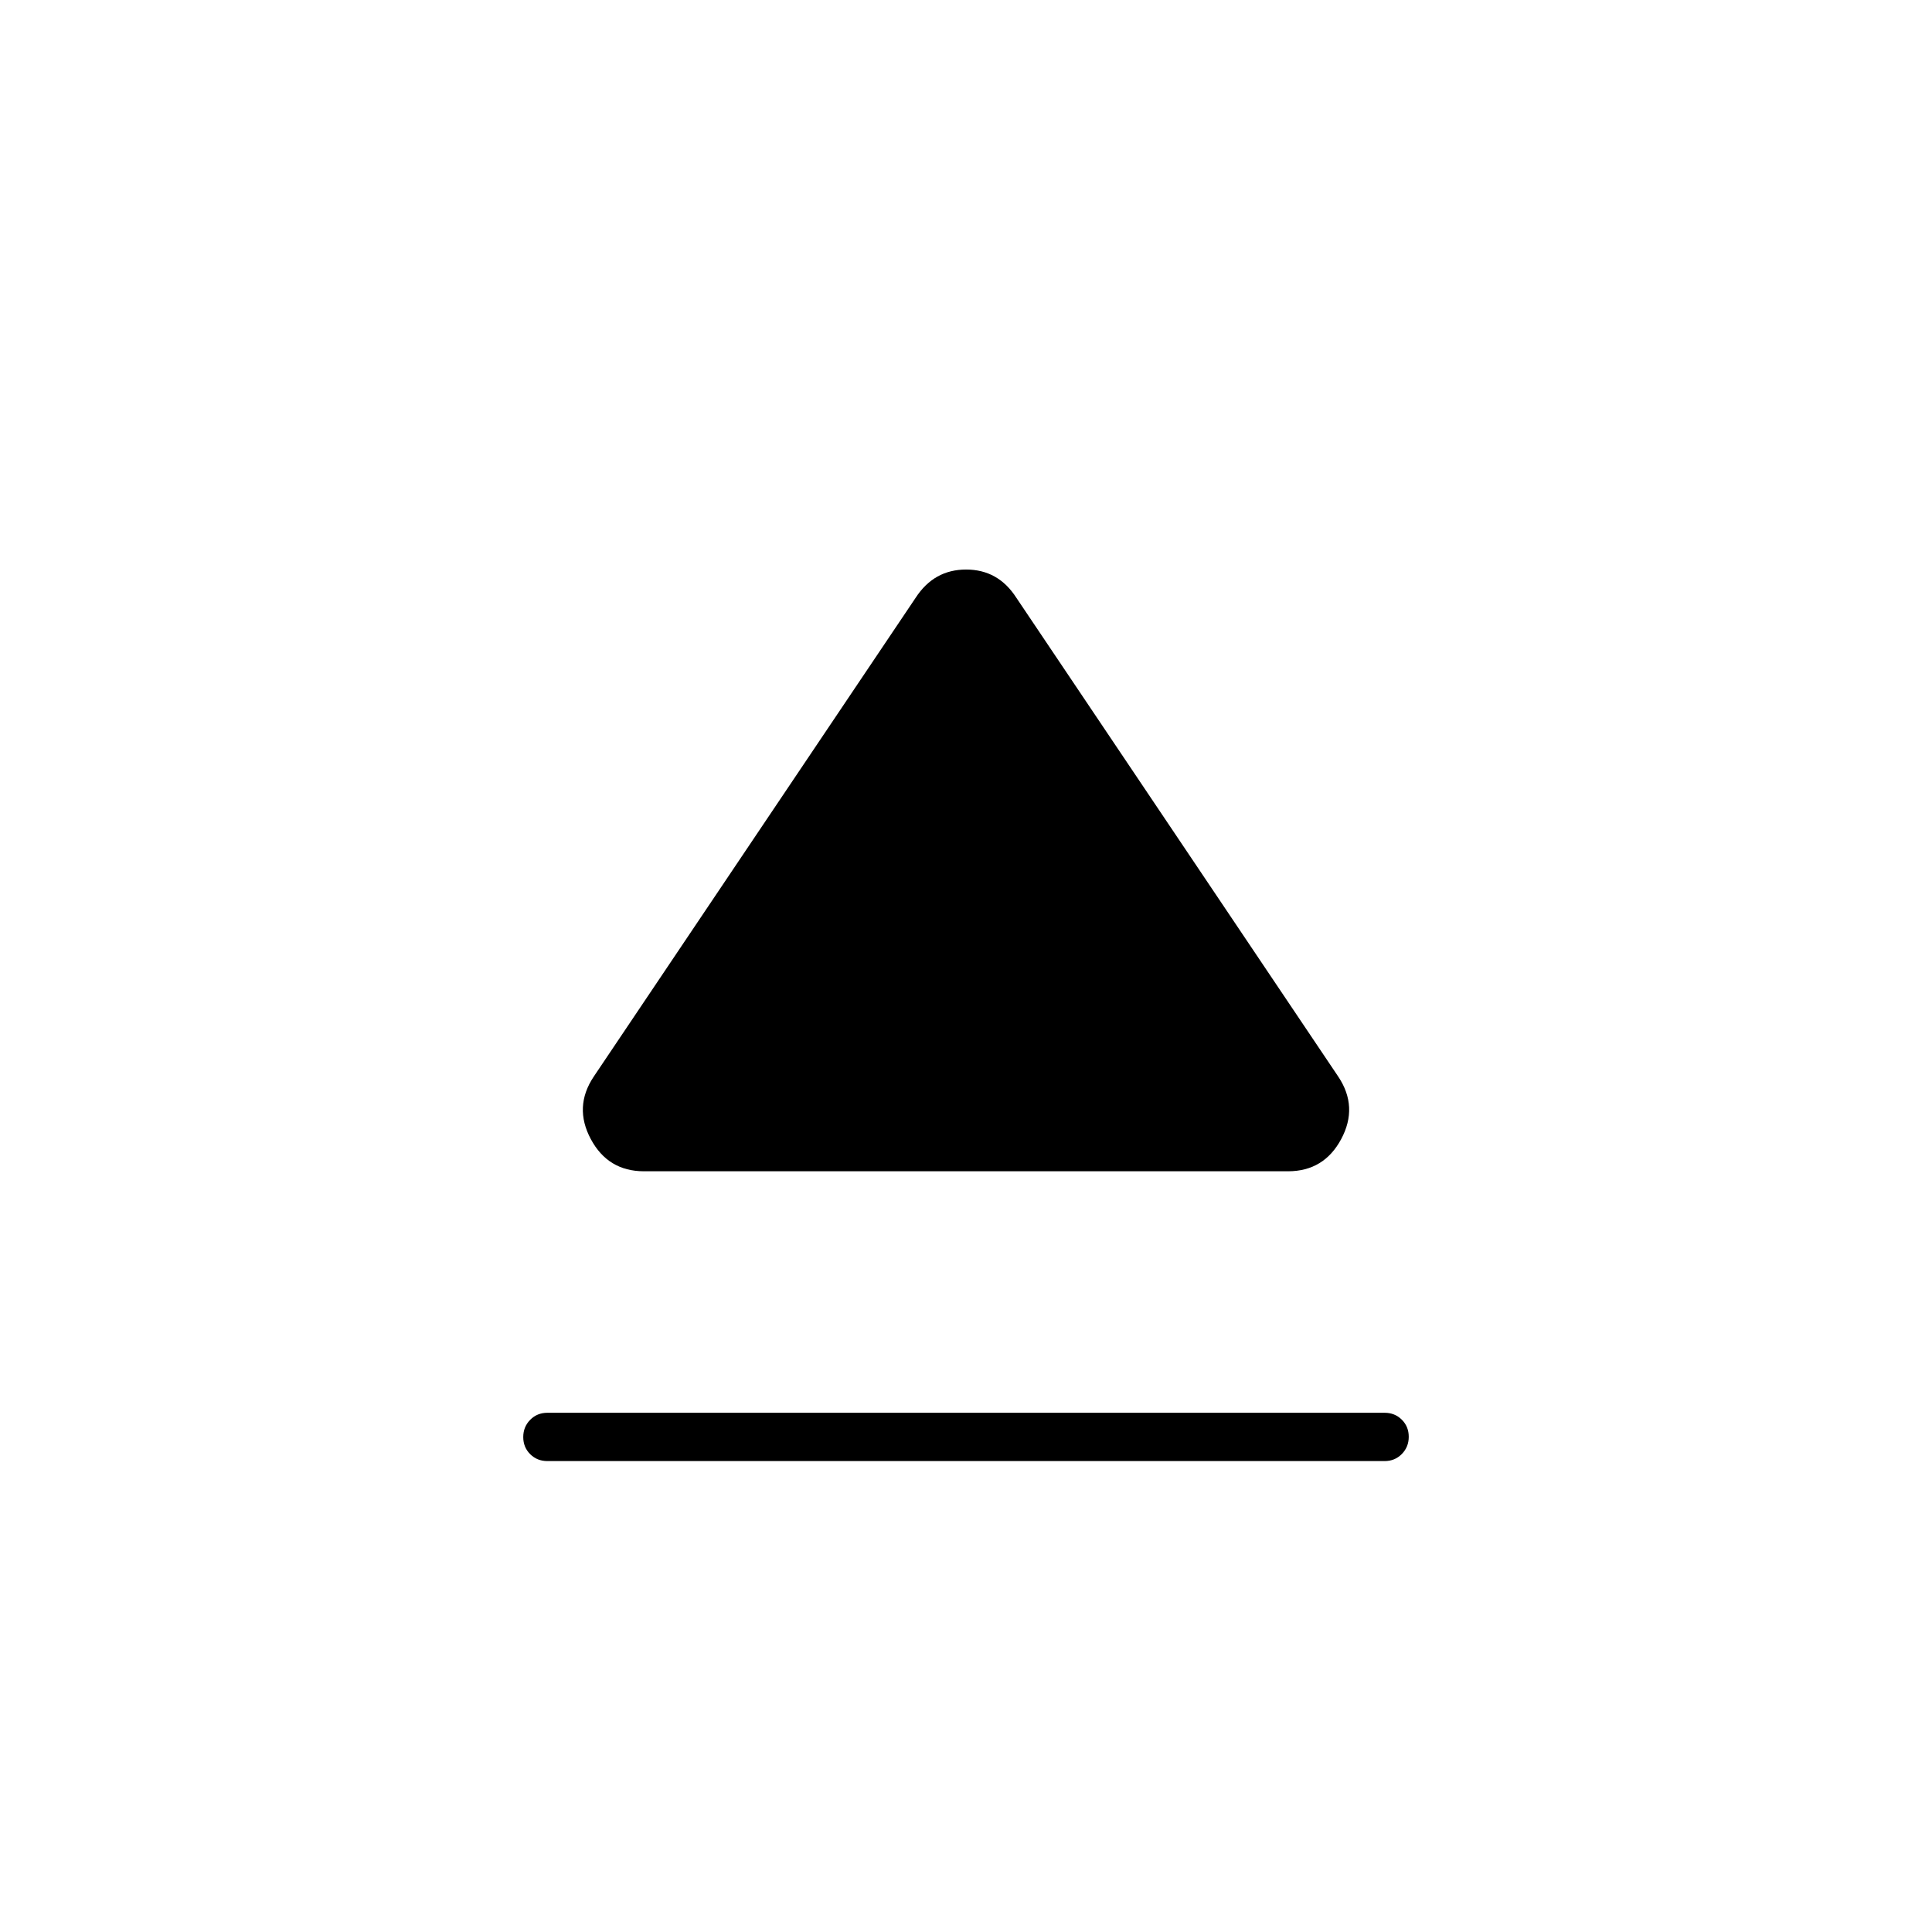 <svg xmlns="http://www.w3.org/2000/svg" height="24" viewBox="0 -960 960 960" width="24"><path d="M272-234q-5.1 0-8.55-3.43-3.45-3.43-3.45-8.5t3.45-8.57q3.45-3.5 8.55-3.5h416q5.1 0 8.55 3.43 3.45 3.43 3.45 8.5t-3.45 8.57Q693.1-234 688-234H272Zm48-144q-17.872 0-26.436-16T295-425l160-238q9.111-14 25.056-14Q496-677 505-663l160 238q10 15 1.436 31T640-378H320Z"/></svg>